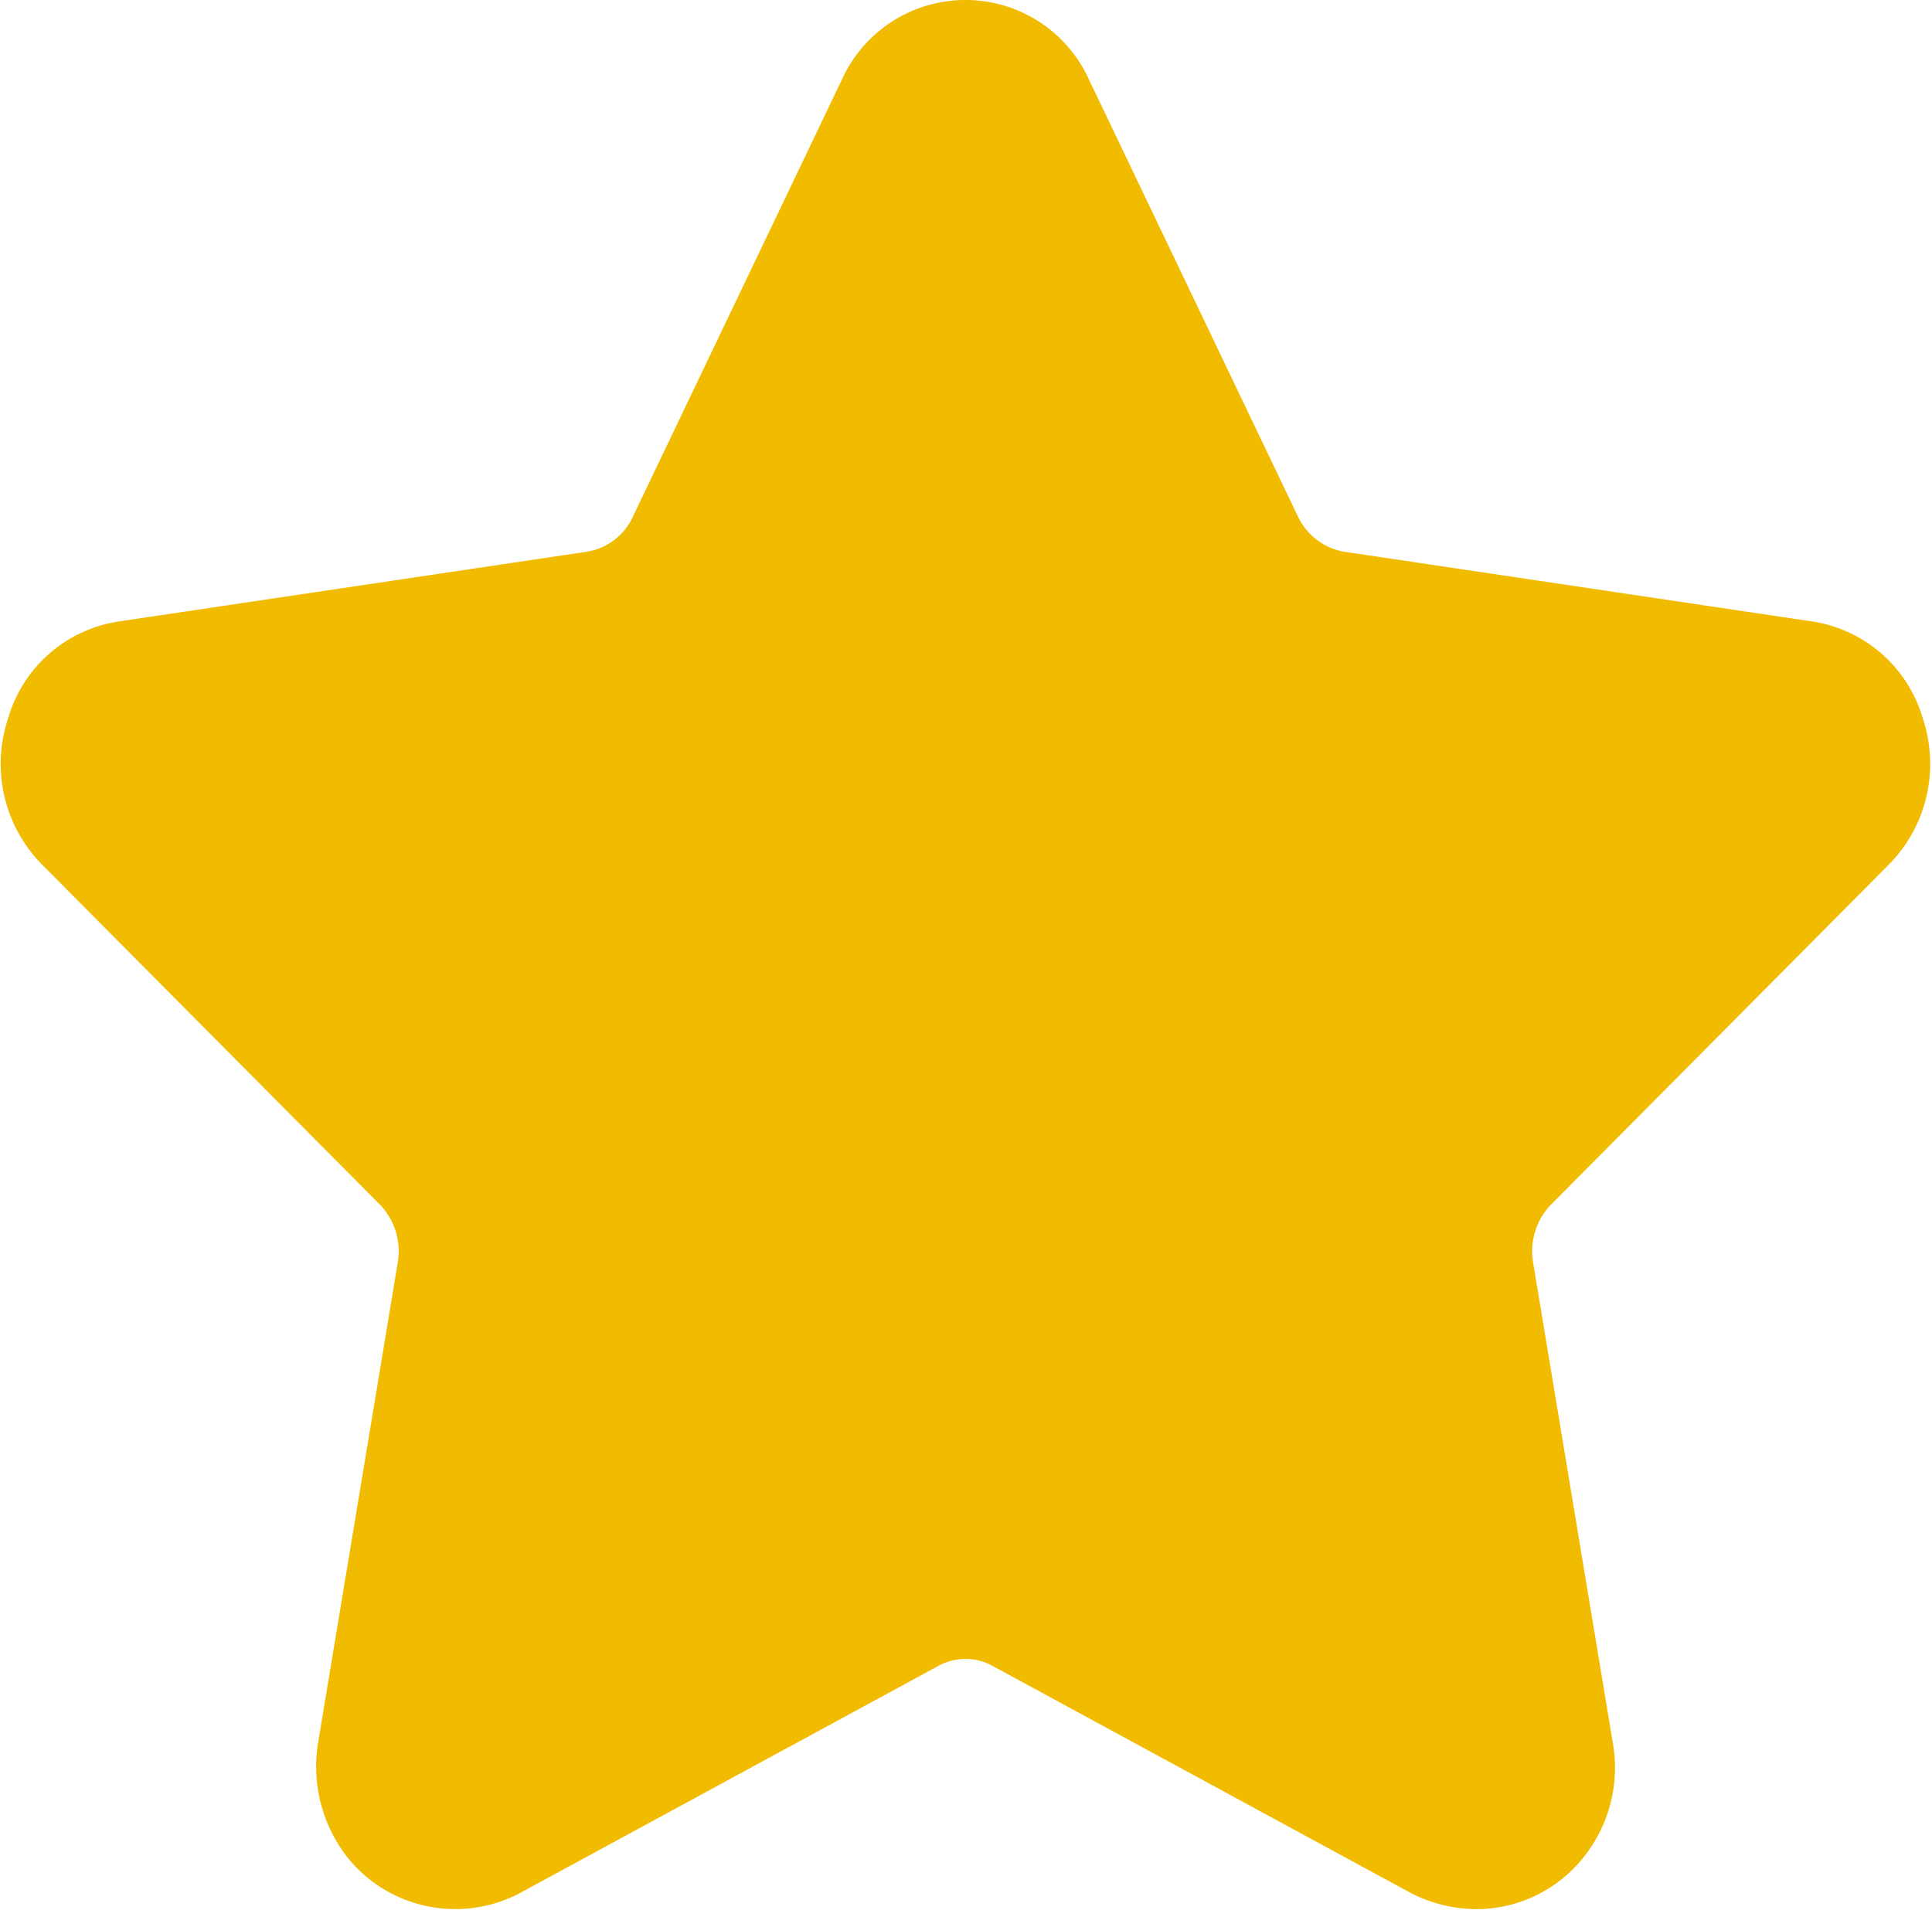 <svg xmlns="http://www.w3.org/2000/svg" width="17.19" height="17" viewBox="0 0 17.19 17">
<defs>
    <style>
      .cls-1 {
        fill: #f1bb00;
        fill-rule: evenodd;
      }
    </style>
  </defs>
  <path id="Forma_1" data-name="Forma 1" class="cls-1" d="M1470.8,2356.7a1.275,1.275,0,0,0,.31-1.3,1.214,1.214,0,0,0-.99-0.87l-4.16-.62a0.562,0.562,0,0,1-.41-0.31l-1.86-3.89a1.207,1.207,0,0,0-2.2,0l-1.86,3.89a0.544,0.544,0,0,1-.41.31l-4.16.62a1.214,1.214,0,0,0-.99.87,1.275,1.275,0,0,0,.31,1.3l3.01,3.03a0.6,0.6,0,0,1,.15.5l-0.71,4.28a1.313,1.313,0,0,0,.27,1.03,1.231,1.231,0,0,0,1.52.31l3.72-2.02a0.5,0.5,0,0,1,.5,0l3.72,2.02a1.3,1.3,0,0,0,.57.14,1.219,1.219,0,0,0,.95-0.45,1.275,1.275,0,0,0,.27-1.03l-0.71-4.28a0.6,0.6,0,0,1,.15-0.5Z" transform="translate(-1454 -2349)"/>
</svg>
